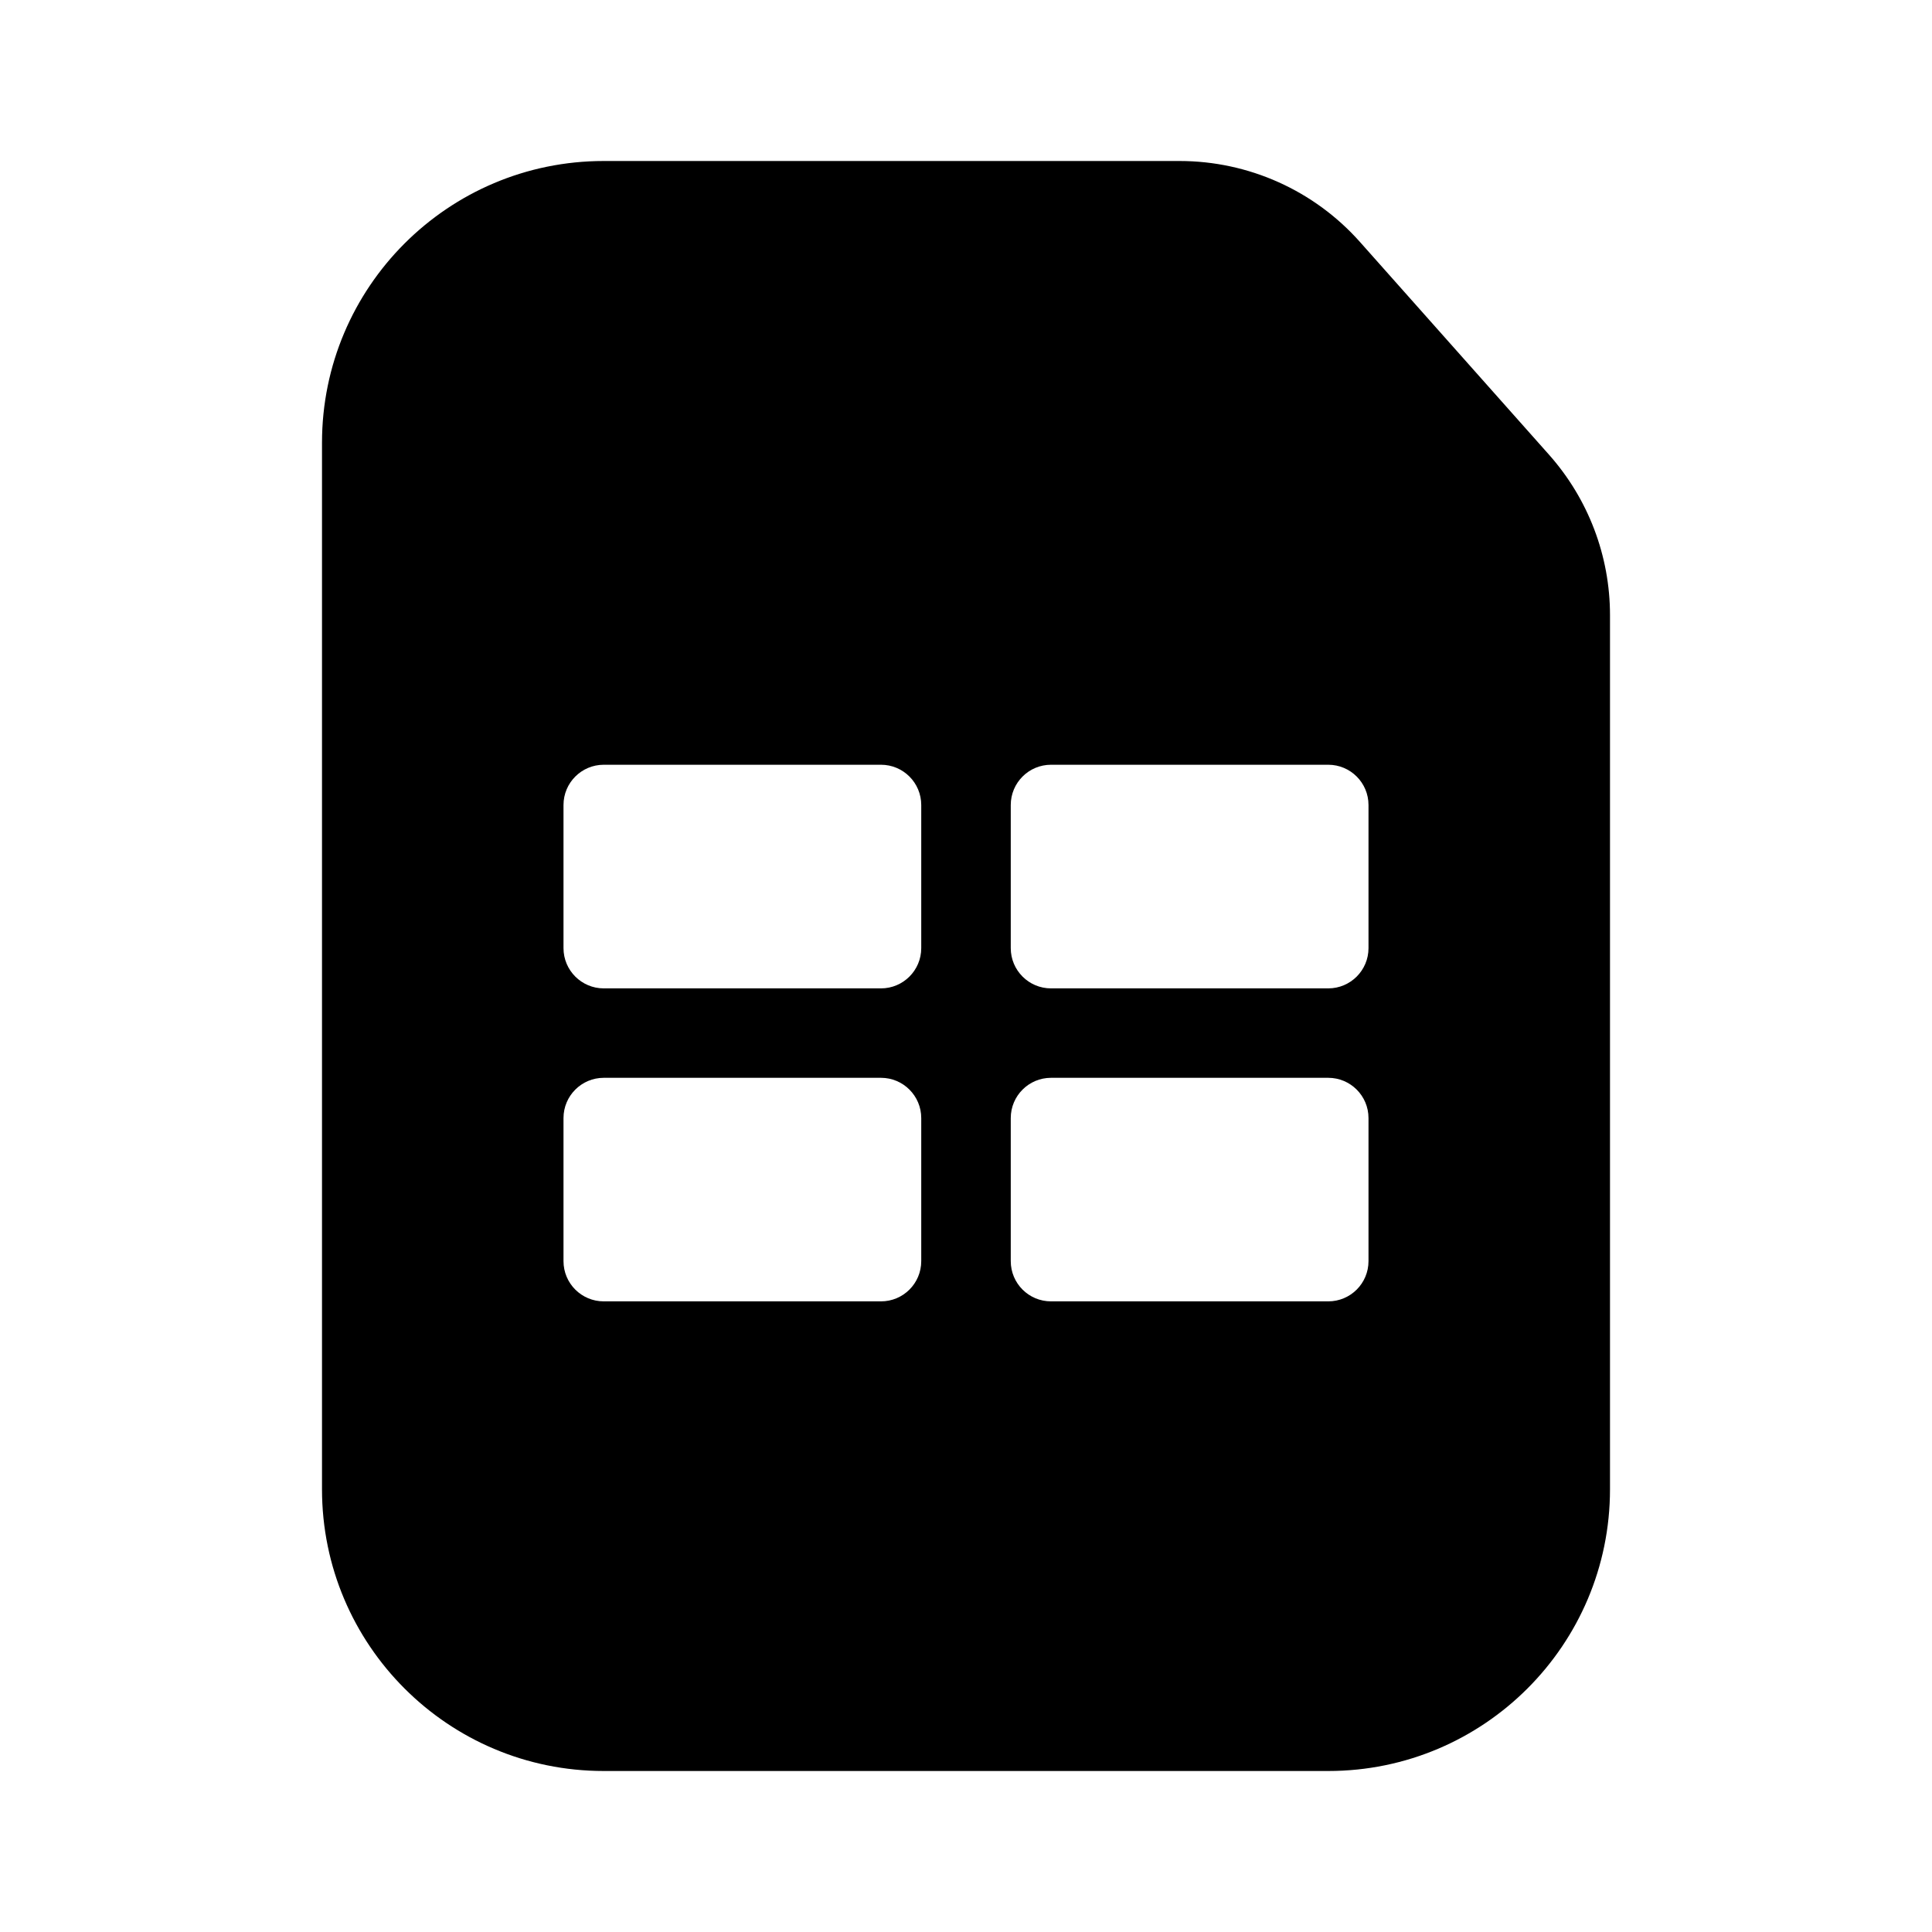 <svg width="24" height="24" viewBox="0 0 24 24" fill="none" xmlns="http://www.w3.org/2000/svg">
<path d="M16.5 22C18.433 22 20 20.433 20 18.5V11V7.641C20 6.906 19.73 6.197 19.242 5.648L16.895 3.007C16.326 2.366 15.51 2 14.653 2H12H7.5C5.567 2 4 3.567 4 5.5V18.5C4 20.433 5.567 22 7.5 22H16.5ZM7 10C7 9.724 7.224 9.5 7.5 9.5H10.944C11.22 9.5 11.444 9.724 11.444 10V11.778C11.444 12.054 11.22 12.278 10.944 12.278H7.5C7.224 12.278 7 12.054 7 11.778V10ZM13.056 9.5H16.5C16.776 9.5 17 9.724 17 10V11.778C17 12.054 16.776 12.278 16.5 12.278H13.056C12.78 12.278 12.556 12.054 12.556 11.778V10C12.556 9.724 12.78 9.5 13.056 9.5ZM7 13.889C7 13.613 7.224 13.389 7.5 13.389H10.944C11.22 13.389 11.444 13.613 11.444 13.889V15.666C11.444 15.943 11.22 16.166 10.944 16.166H7.5C7.224 16.166 7 15.943 7 15.666V13.889ZM13.056 13.389H16.5C16.776 13.389 17 13.613 17 13.889V15.666C17 15.943 16.776 16.166 16.5 16.166H13.056C12.78 16.166 12.556 15.943 12.556 15.666V13.889C12.556 13.613 12.78 13.389 13.056 13.389Z" fill="black"/>
</svg>
